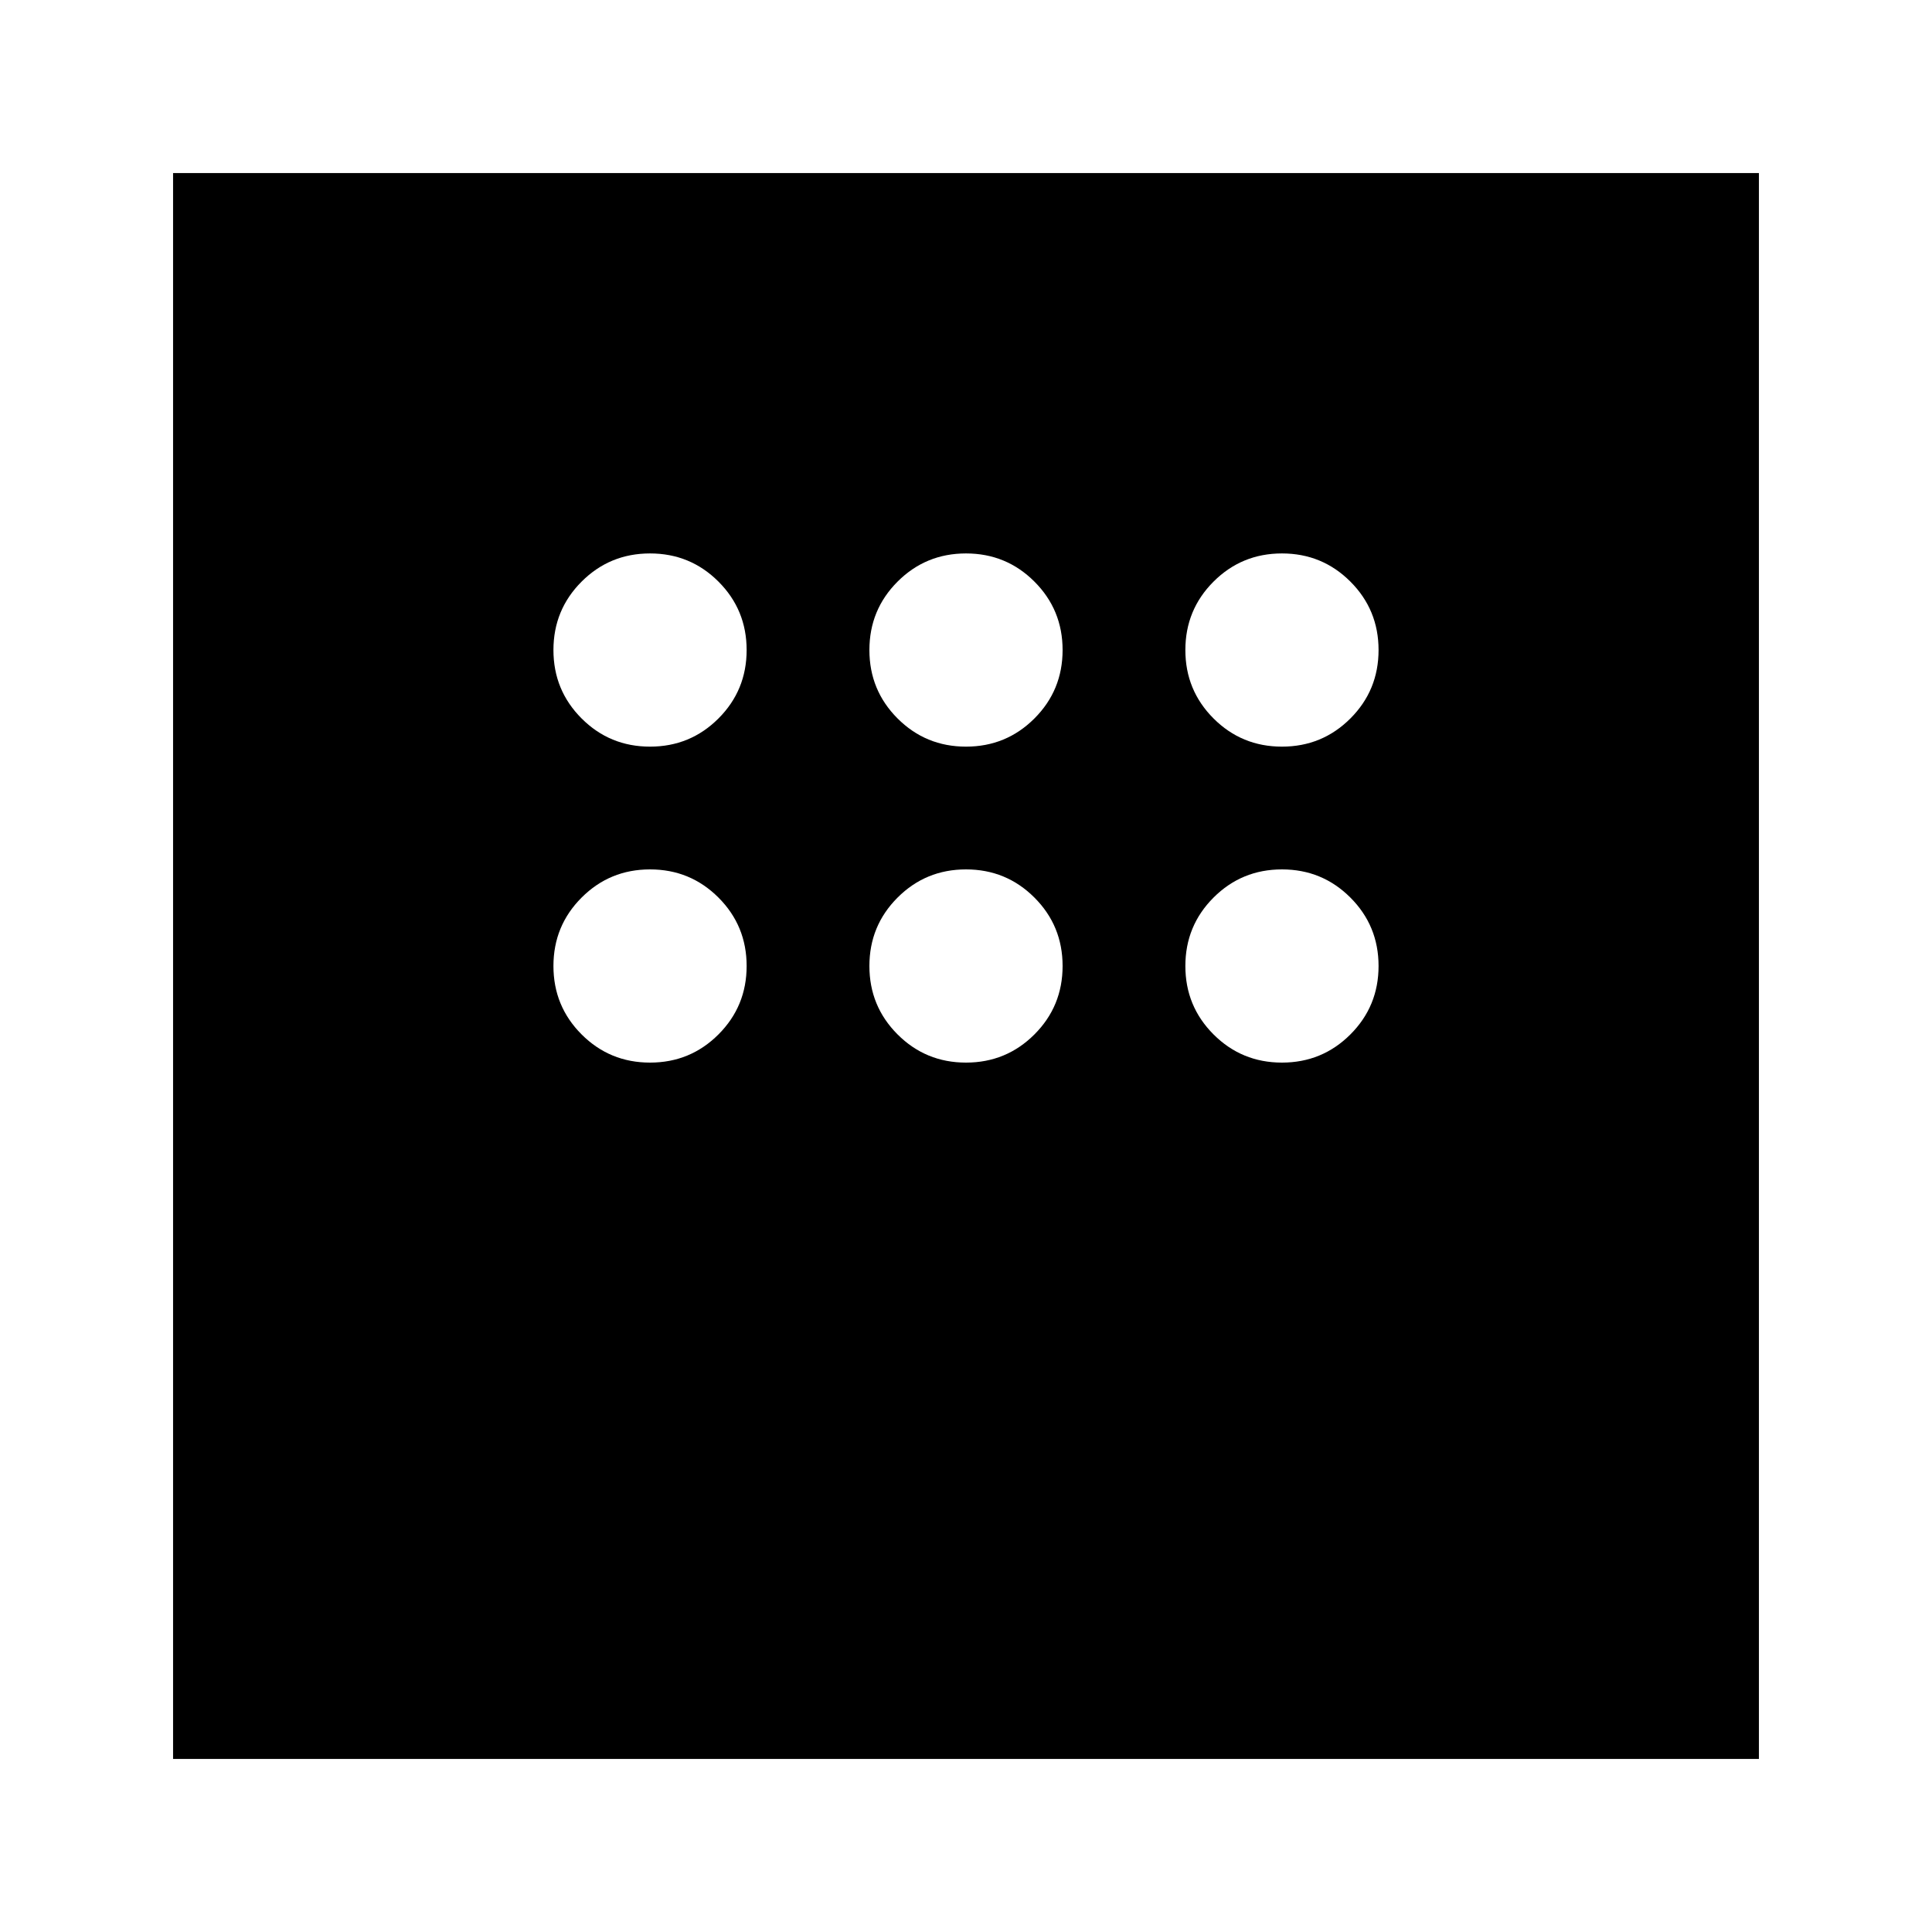 <svg xmlns="http://www.w3.org/2000/svg" height="24" width="24"><path d="M2.15 21.85V2.15h19.7v19.7ZM8.075 9.275q.5 0 .85-.35t.35-.85q0-.5-.35-.85t-.85-.35q-.5 0-.85.35t-.35.85q0 .5.35.85t.85.35Zm3.925 0q.5 0 .85-.35t.35-.85q0-.5-.35-.85t-.85-.35q-.5 0-.85.35t-.35.85q0 .5.35.85t.85.35Zm3.925 0q.5 0 .85-.35t.35-.85q0-.5-.35-.85t-.85-.35q-.5 0-.85.35t-.35.85q0 .5.35.85t.85.35Zm0 3.925q.5 0 .85-.35t.35-.85q0-.5-.35-.85t-.85-.35q-.5 0-.85.35t-.35.85q0 .5.35.85t.85.35ZM12 13.2q.5 0 .85-.35t.35-.85q0-.5-.35-.85T12 10.8q-.5 0-.85.35t-.35.85q0 .5.35.85t.85.35Zm-3.925 0q.5 0 .85-.35t.35-.85q0-.5-.35-.85t-.85-.35q-.5 0-.85.35t-.35.85q0 .5.35.85t.85.35Z"/></svg>